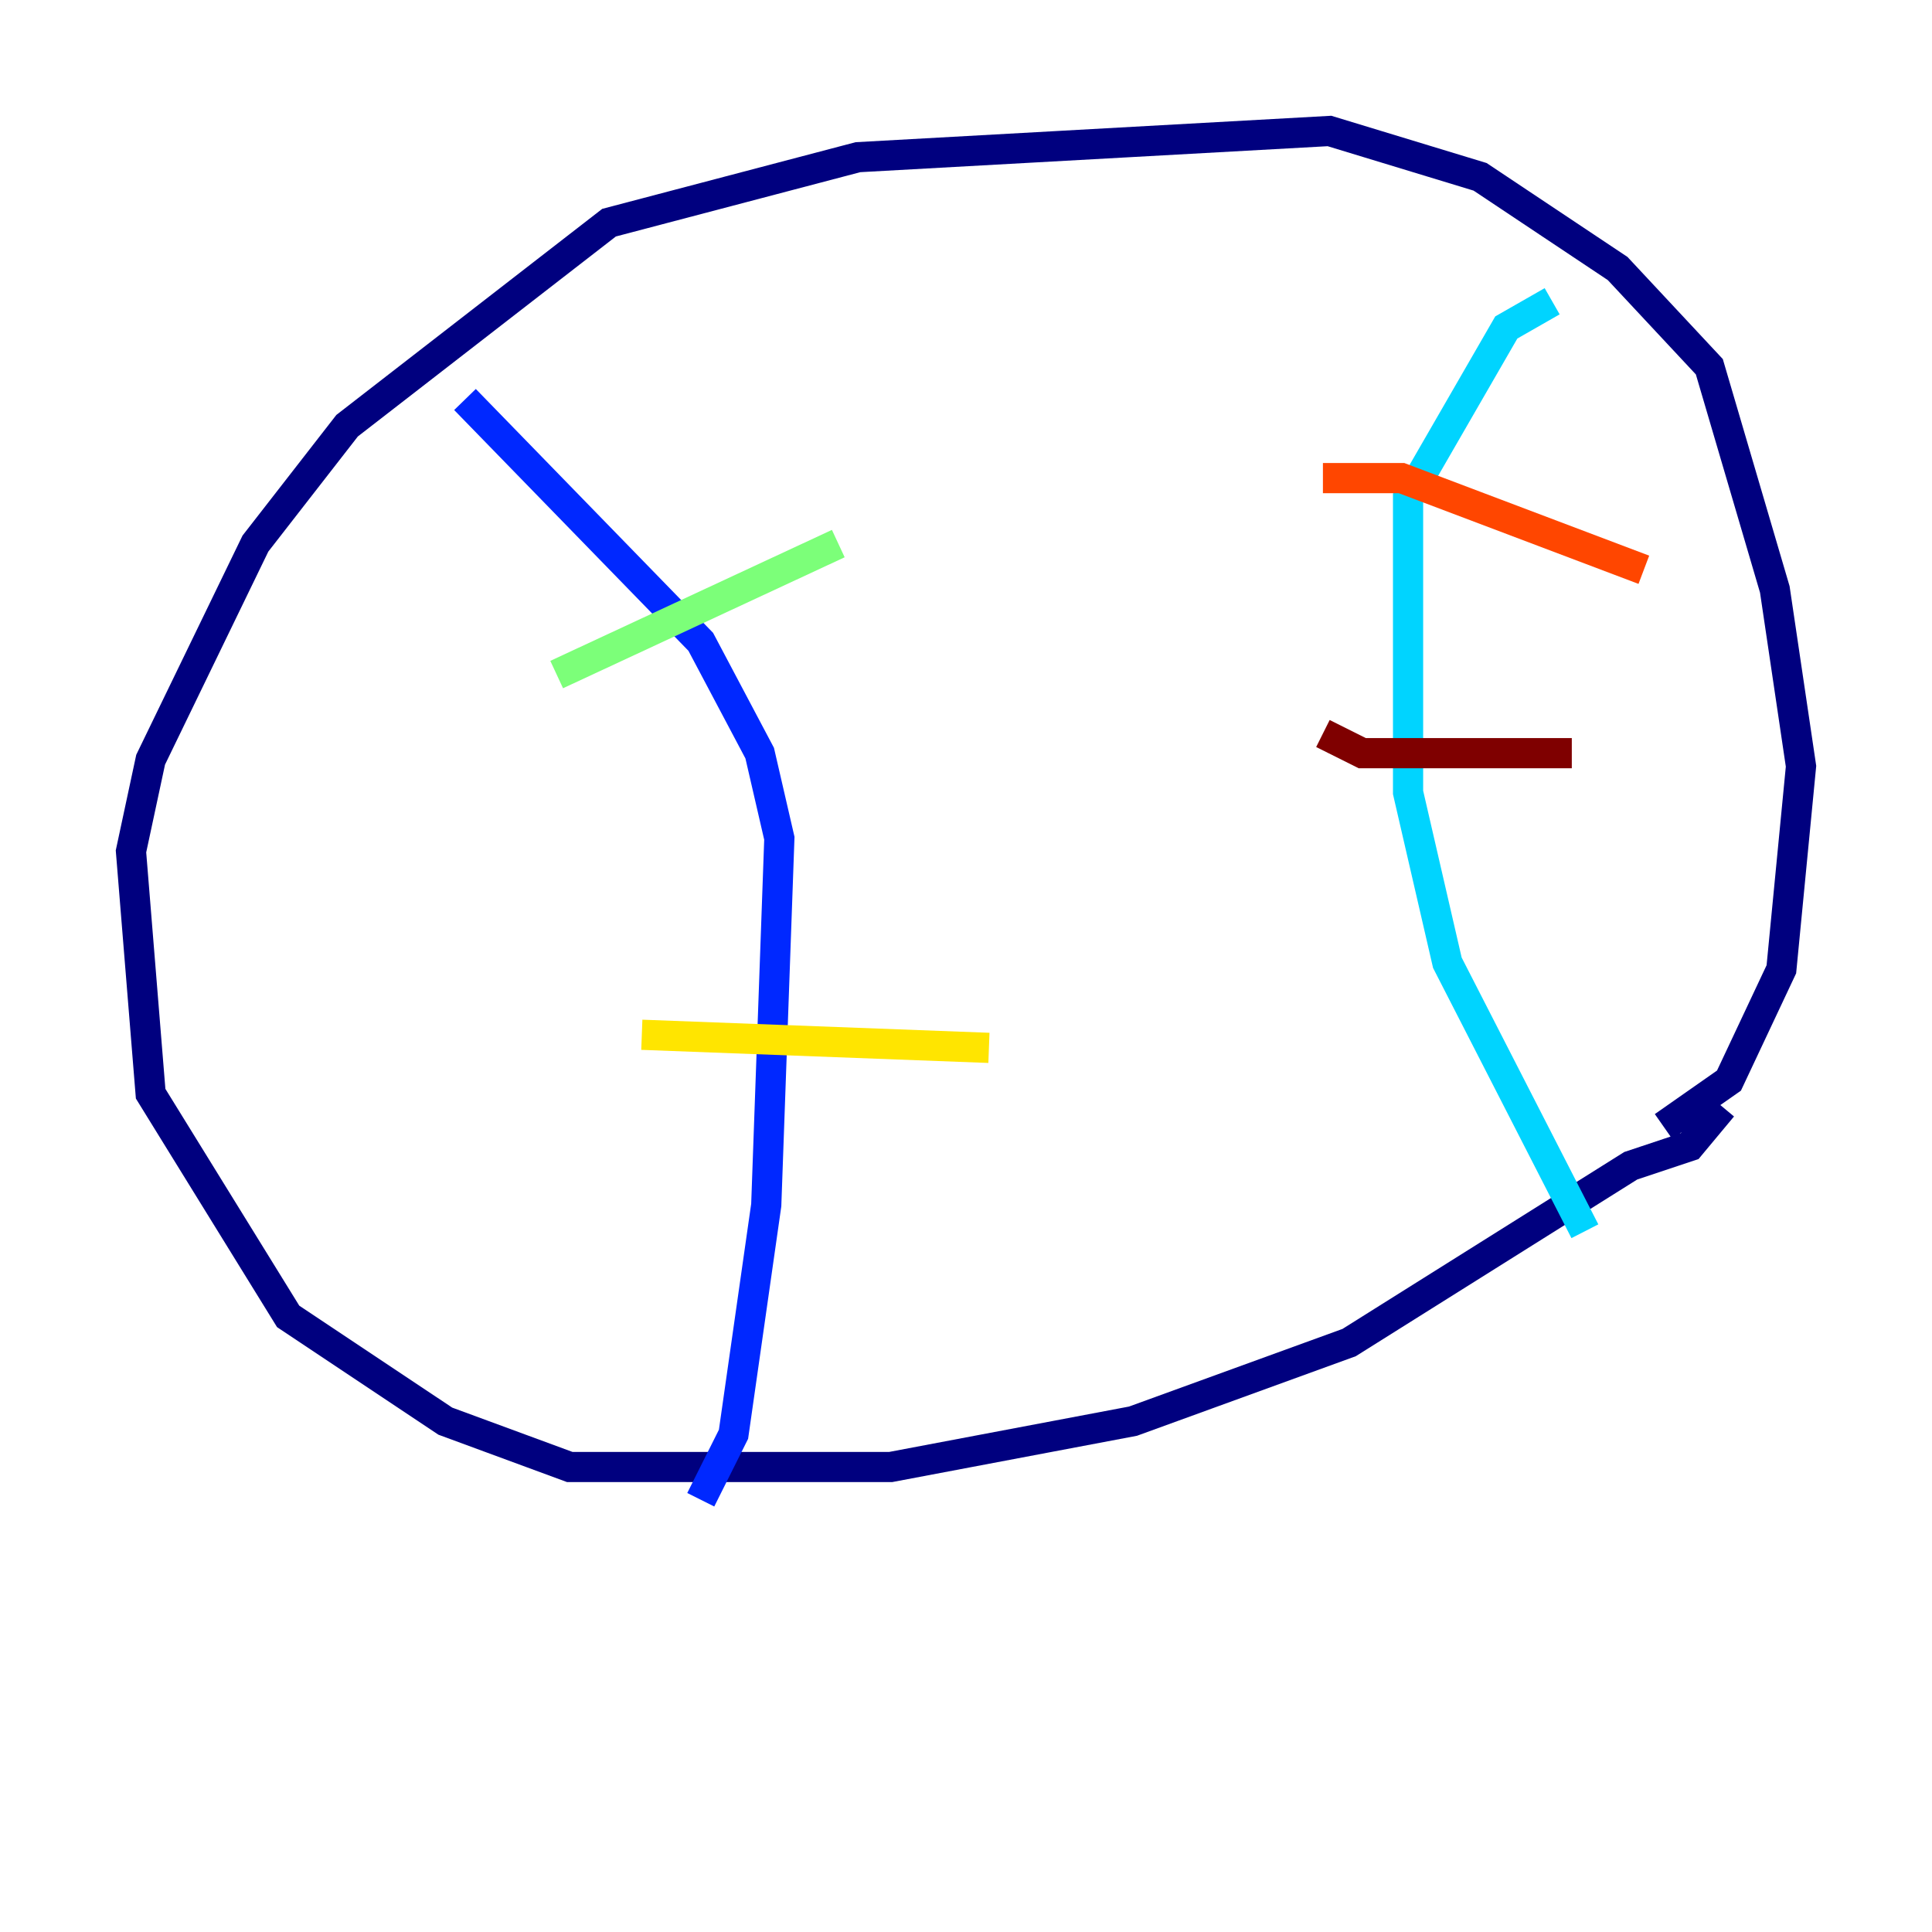 <?xml version="1.0" encoding="utf-8" ?>
<svg baseProfile="tiny" height="128" version="1.2" viewBox="0,0,128,128" width="128" xmlns="http://www.w3.org/2000/svg" xmlns:ev="http://www.w3.org/2001/xml-events" xmlns:xlink="http://www.w3.org/1999/xlink"><defs /><polyline fill="none" points="114.115,73.329 111.946,75.932 108.041,77.234 89.383,88.949 75.064,94.156 59.01,97.193 37.749,97.193 29.505,94.156 19.091,87.214 9.98,72.461 8.678,56.407 9.98,50.332 16.922,36.014 22.997,28.203 40.352,14.752 56.841,10.414 88.081,8.678 98.061,11.715 107.173,17.79 113.248,24.298 117.586,39.051 119.322,50.766 118.02,64.217 114.549,71.593 110.21,74.63" stroke="#00007f" stroke-width="2" /><polyline fill="none" points="46.427,99.363 48.597,95.024 50.766,79.837 51.634,55.539 50.332,49.898 46.427,42.522 30.807,26.468" stroke="#0028ff" stroke-width="2" /><polyline fill="none" points="105.003,81.573 95.891,63.783 93.288,52.502 93.288,32.976 99.797,21.695 102.834,19.959" stroke="#00d4ff" stroke-width="2" /><polyline fill="none" points="36.881,44.691 55.539,36.014" stroke="#7cff79" stroke-width="2" /><polyline fill="none" points="42.522,68.556 65.519,69.424" stroke="#ffe500" stroke-width="2" /><polyline fill="none" points="87.647,31.675 92.854,31.675 108.909,37.749" stroke="#ff4600" stroke-width="2" /><polyline fill="none" points="87.647,48.597 90.251,49.898 104.136,49.898" stroke="#7f0000" stroke-width="2" /></svg>